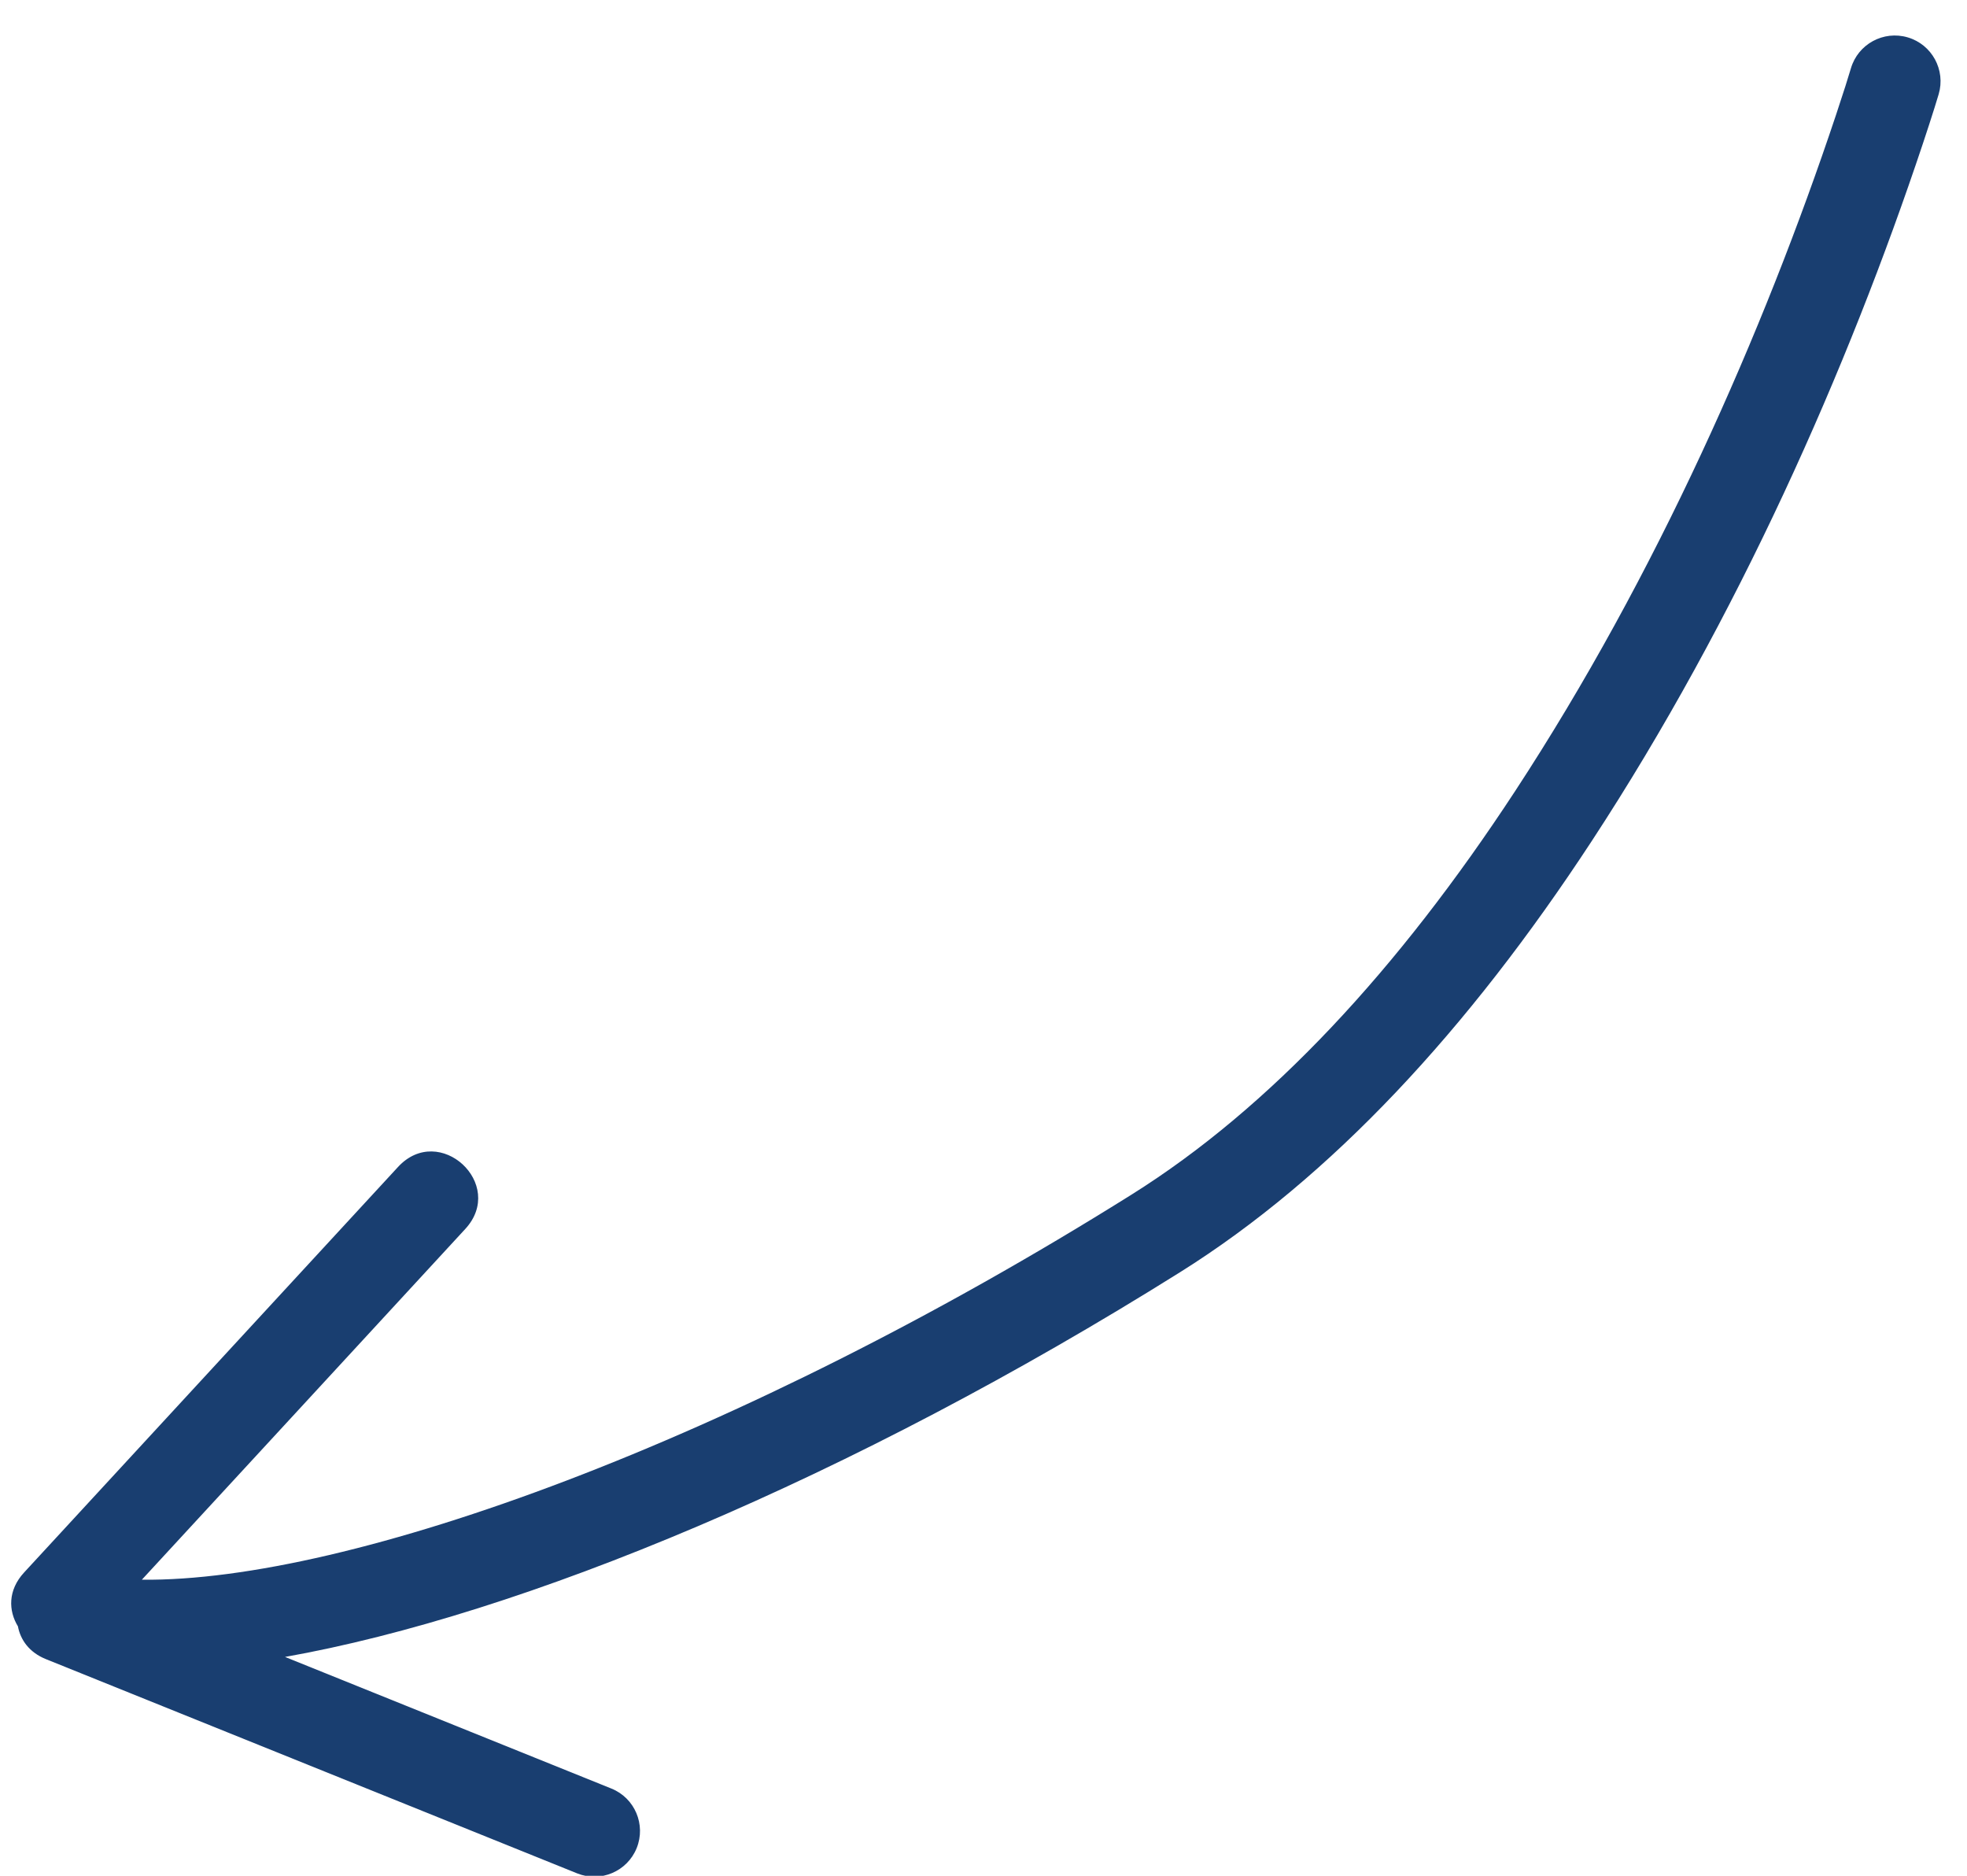 <?xml version="1.0" encoding="UTF-8"?>
<svg width="43px" height="41px" viewBox="0 0 43 41" version="1.1" xmlns="http://www.w3.org/2000/svg" xmlns:xlink="http://www.w3.org/1999/xlink">
    <!-- Generator: Sketch 43.2 (39069) - http://www.bohemiancoding.com/sketch -->
    <title>Combined Shape</title>
    <desc>Created with Sketch.</desc>
    <defs></defs>
    <g id="feedback-iteratie" stroke="none" stroke-width="1" fill="none" fill-rule="evenodd">
        <g id="Tarieven---desktop" transform="translate(-884, -77)" fill-rule="nonzero" fill="#193E70">
            <g id="Shape-+-Shape" transform="translate(905.317, 96.069) scale(-1, -1) rotate(-69) translate(-905.317, -96.069) translate(880.817, 81.569)">
                <path d="M47.383,28.13 C47.64,27.972 47.827,27.694 47.833,27.301 L48.043,14.782 C48.052,14.23 47.612,13.774 47.06,13.765 C46.508,13.756 46.053,14.196 46.044,14.748 L45.915,22.439 C43.201,17.935 37.853,12.299 31.054,7.187 C27.936,4.843 23.849,3.205 19.027,2.161 C13.339,0.929 7.379,0.636 2.211,0.866 C1.895,0.88 1.615,0.895 1.375,0.91 C1.229,0.92 1.127,0.927 1.072,0.931 C0.521,0.975 0.11,1.457 0.154,2.007 C0.198,2.558 0.68,2.969 1.23,2.925 C1.417,2.91 1.78,2.887 2.299,2.864 C7.31,2.641 13.112,2.926 18.604,4.115 C23.167,5.103 26.996,6.638 29.852,8.786 C37.95,14.874 43.883,21.716 45.461,25.966 L40.616,24.039 L35.771,22.113 C34.532,21.62 33.793,23.479 35.032,23.971 L46.234,28.425 C46.727,28.622 47.141,28.445 47.383,28.13 Z" id="Combined-Shape"></path>
            </g>
        </g>
    </g>
</svg>